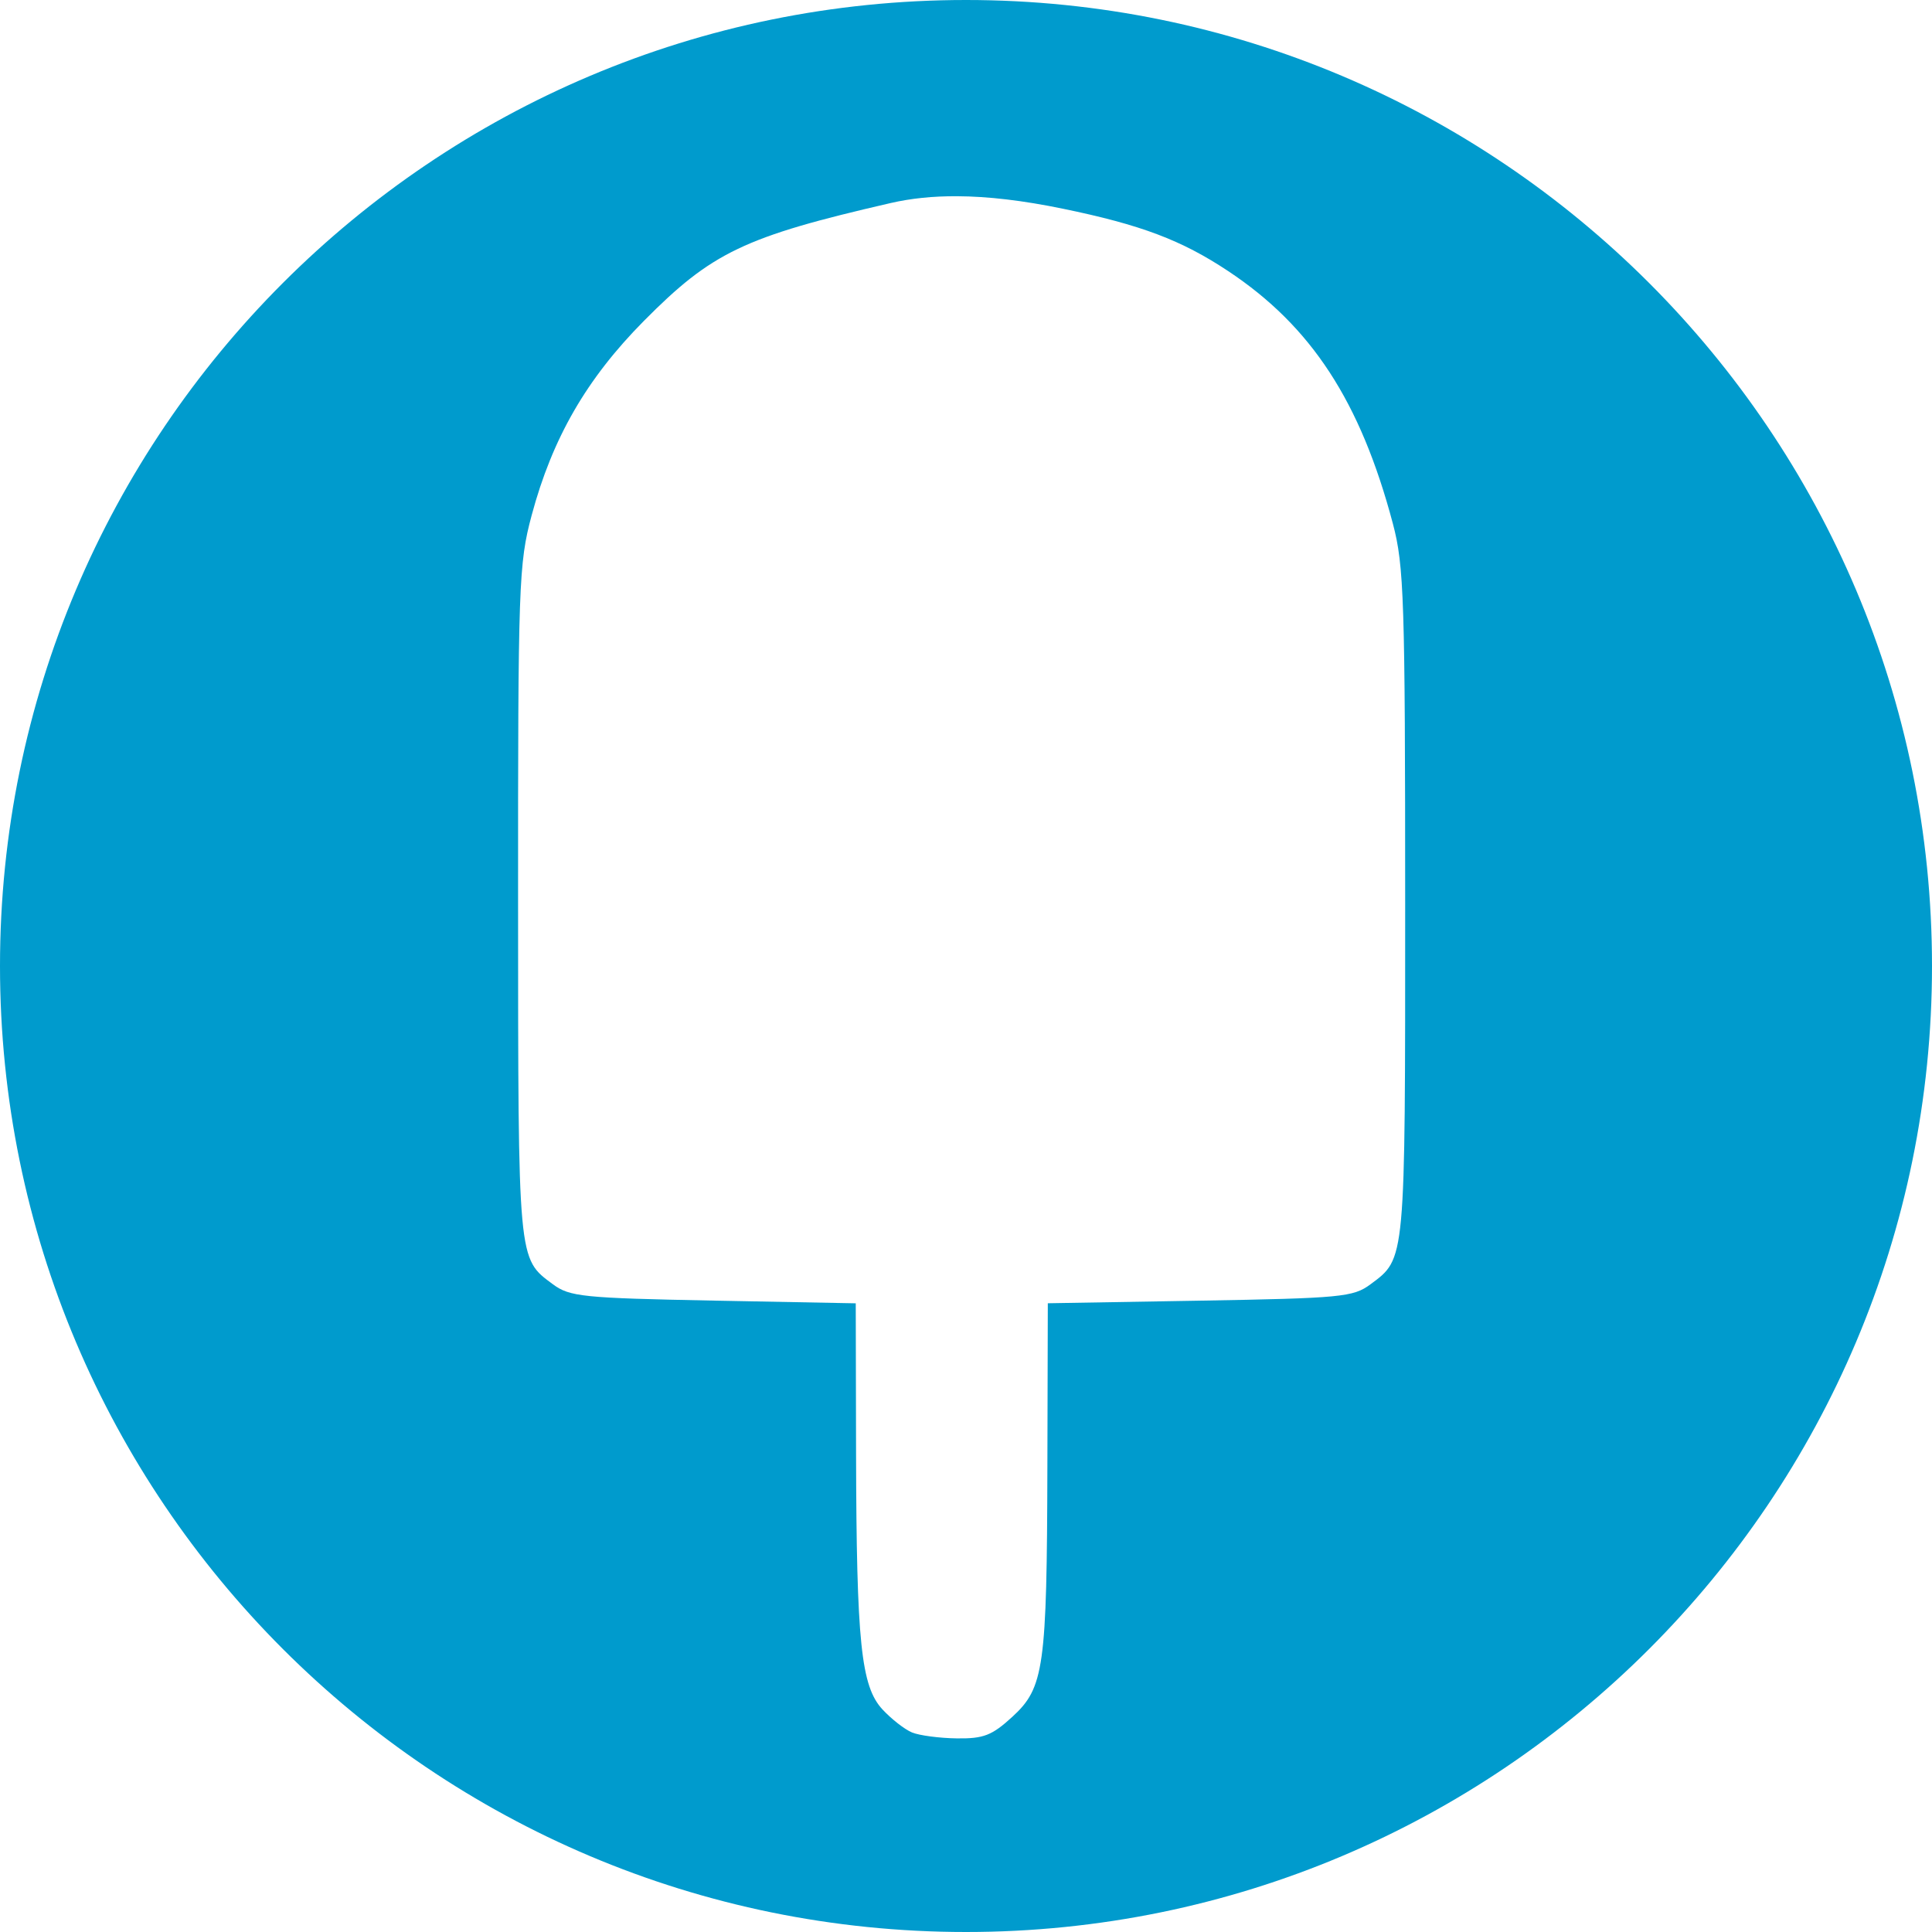 <?xml version="1.0" encoding="UTF-8" standalone="no"?>
<svg width="200px" height="200px" viewBox="0 0 200 200" version="1.1" xmlns="http://www.w3.org/2000/svg" xmlns:xlink="http://www.w3.org/1999/xlink" xmlns:sketch="http://www.bohemiancoding.com/sketch/ns">
    <title>Fancy</title>
    <description>Created with Sketch (http://www.bohemiancoding.com/sketch)</description>
    <defs></defs>
    <g id="Page-1" stroke="none" stroke-width="1" fill="none" fill-rule="evenodd" sketch:type="MSPage">
        <path d="M100,0 C44.771,0 0,44.771 0,100 C0,155.229 44.771,200 100,200 C155.229,200 200,155.229 200,100 C200,44.771 155.229,0 100,0 Z M99.075,20.313 C102.293,20.329 105.891,20.755 110,21.6 C118.11,23.269 122.302,24.851 127.15,28.069 C135.762,33.786 140.836,41.568 144.188,54.2 C145.348,58.574 145.461,62.068 145.463,93.619 C145.465,130.811 145.519,130.242 141.863,132.957 C140.091,134.272 138.821,134.392 124.213,134.644 L108.469,134.913 L108.425,151.801 C108.375,172.66 108.087,174.708 104.794,177.726 C102.689,179.655 101.824,179.994 99.05,179.957 C97.254,179.933 95.167,179.656 94.412,179.344 C93.658,179.033 92.287,177.964 91.362,176.969 C89.131,174.567 88.663,170.073 88.619,150.432 L88.587,134.919 L73.856,134.638 C60.326,134.376 58.972,134.237 57.231,132.944 C53.592,130.242 53.642,130.804 53.631,93.438 C53.622,60.404 53.693,58.363 55.037,53.344 C57.182,45.341 60.722,39.213 66.644,33.232 C73.695,26.111 77.056,24.505 92.194,21.02 C94.297,20.535 96.572,20.3 99.075,20.313 Z" id="Fancy" fill="#009BCD" sketch:type="MSShapeGroup"></path>
    </g>
</svg>